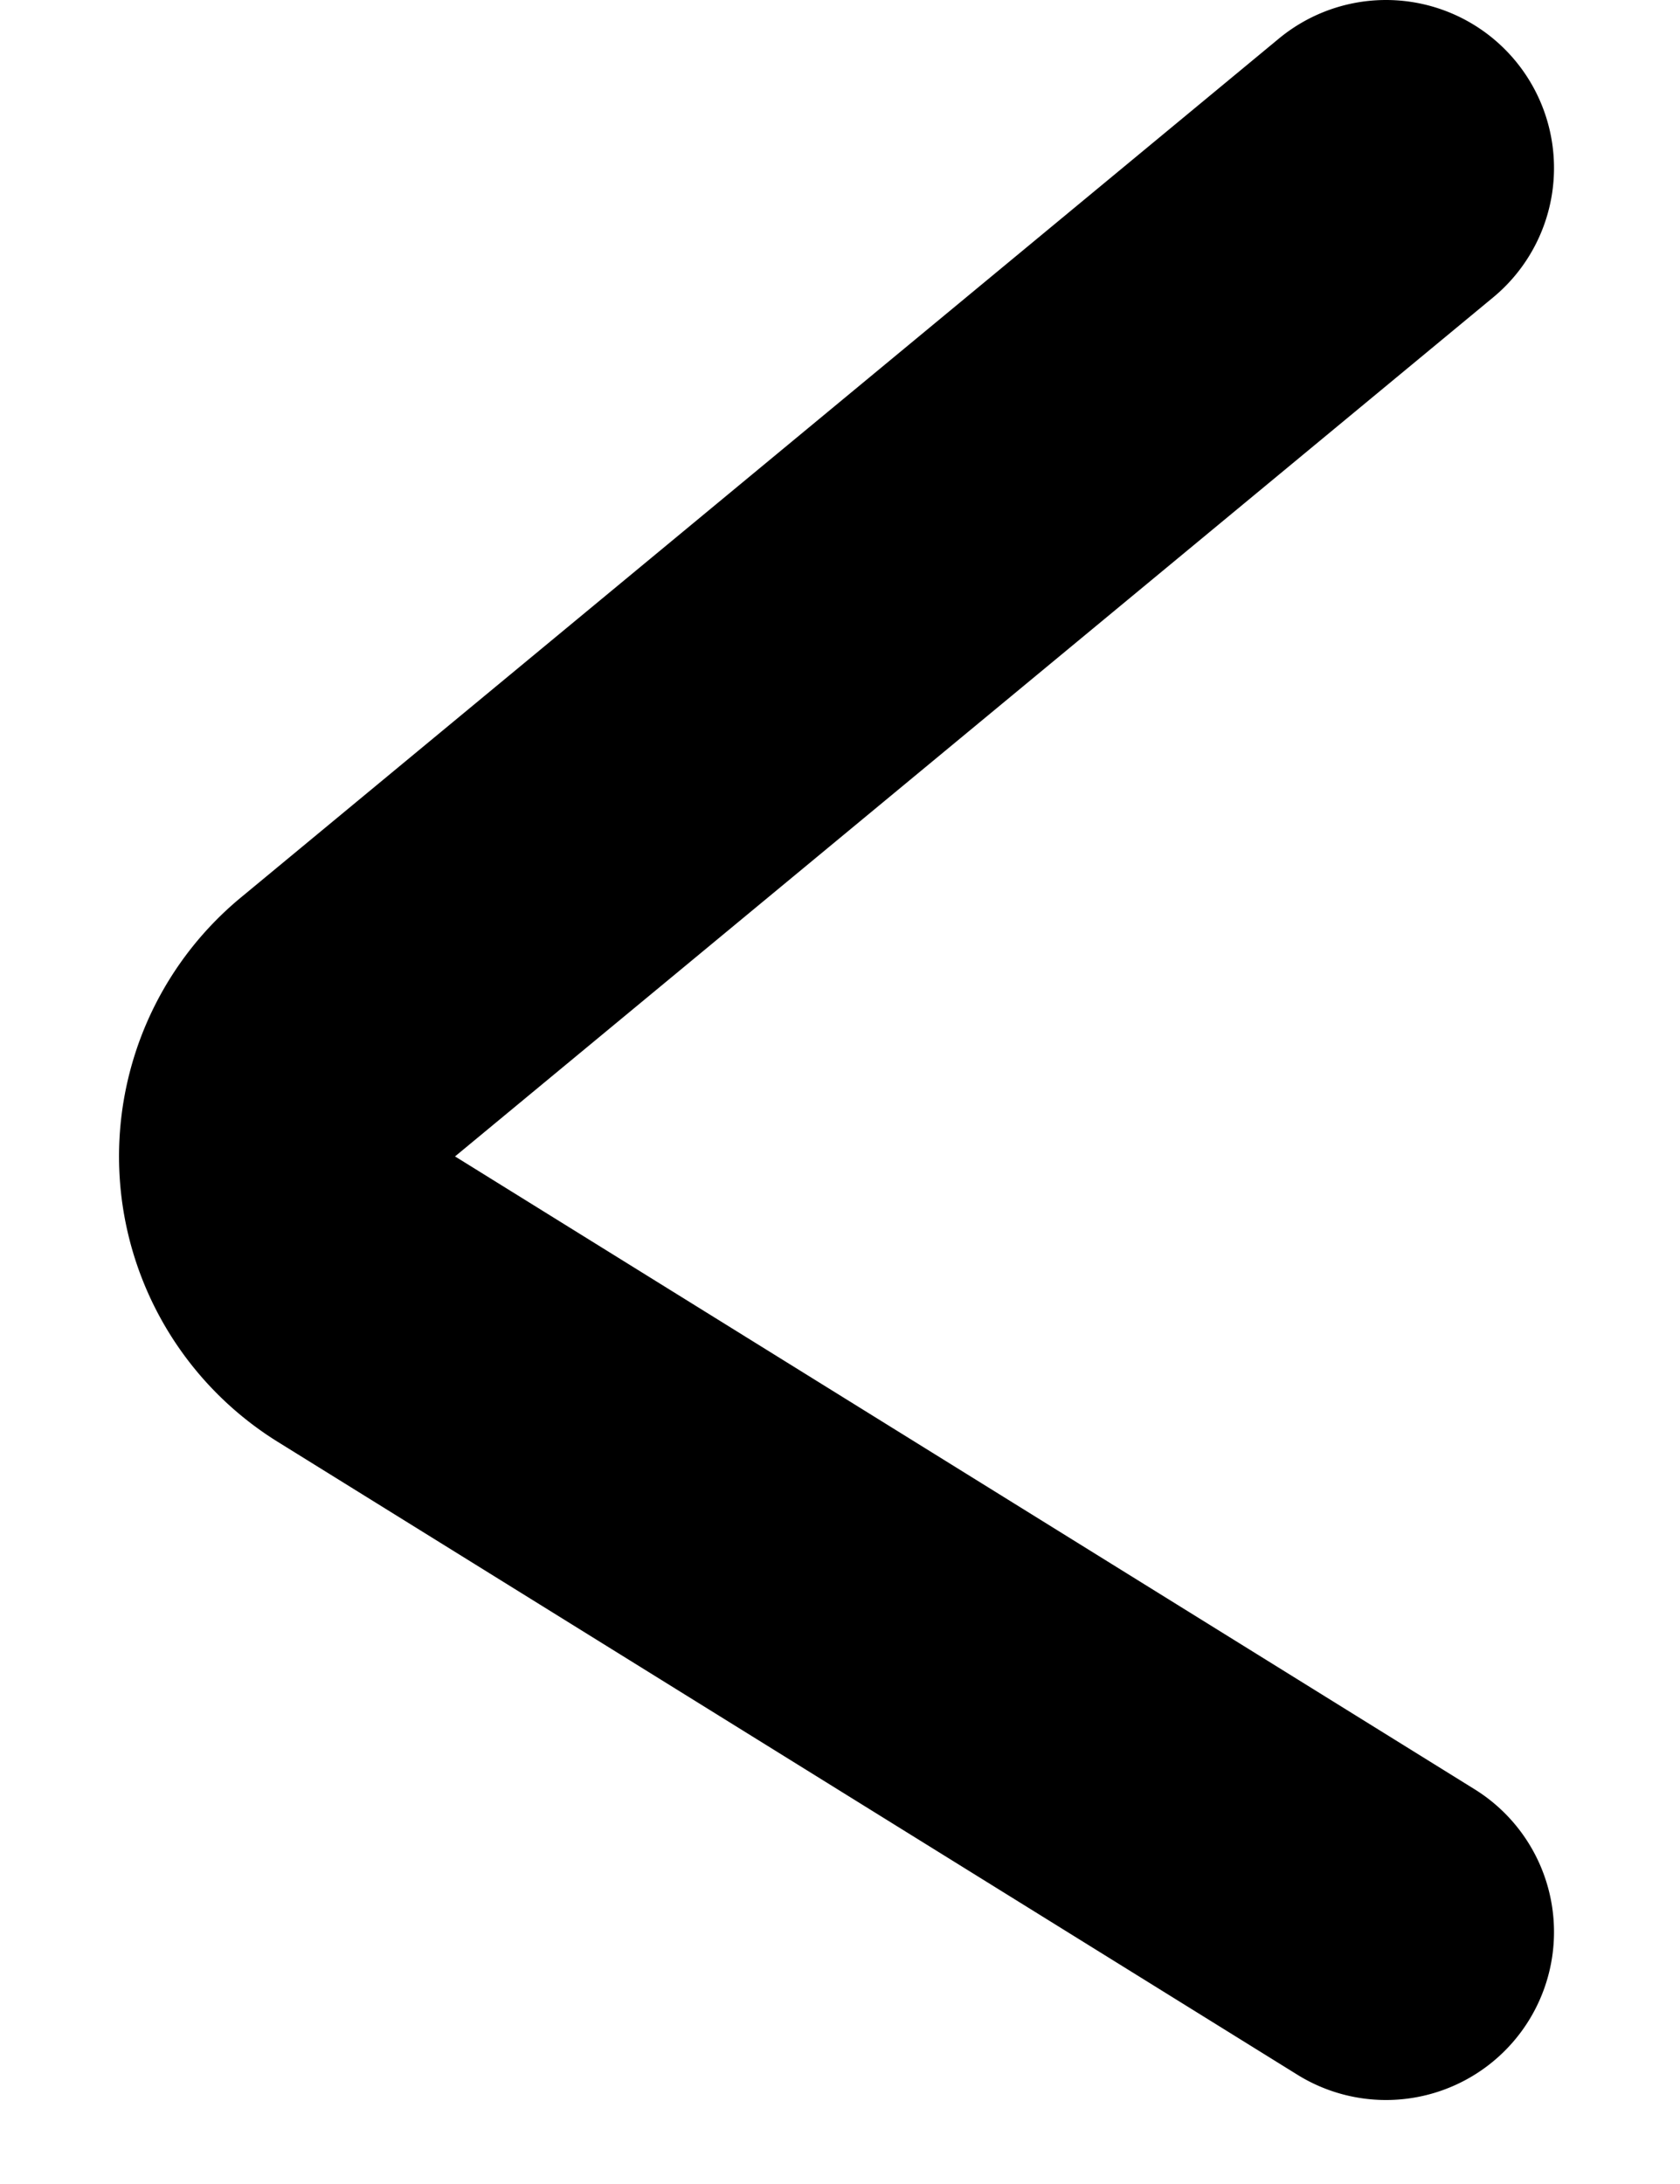<?xml version="1.0" encoding="utf-8"?><svg width="10" height="13" fill="none" xmlns="http://www.w3.org/2000/svg" viewBox="0 0 10 13"><path d="M8.25 1L2.071 6.113a1 1 0 00.11 1.62L8.25 11.5" stroke="#000" stroke-width="2" stroke-linecap="round"/></svg>